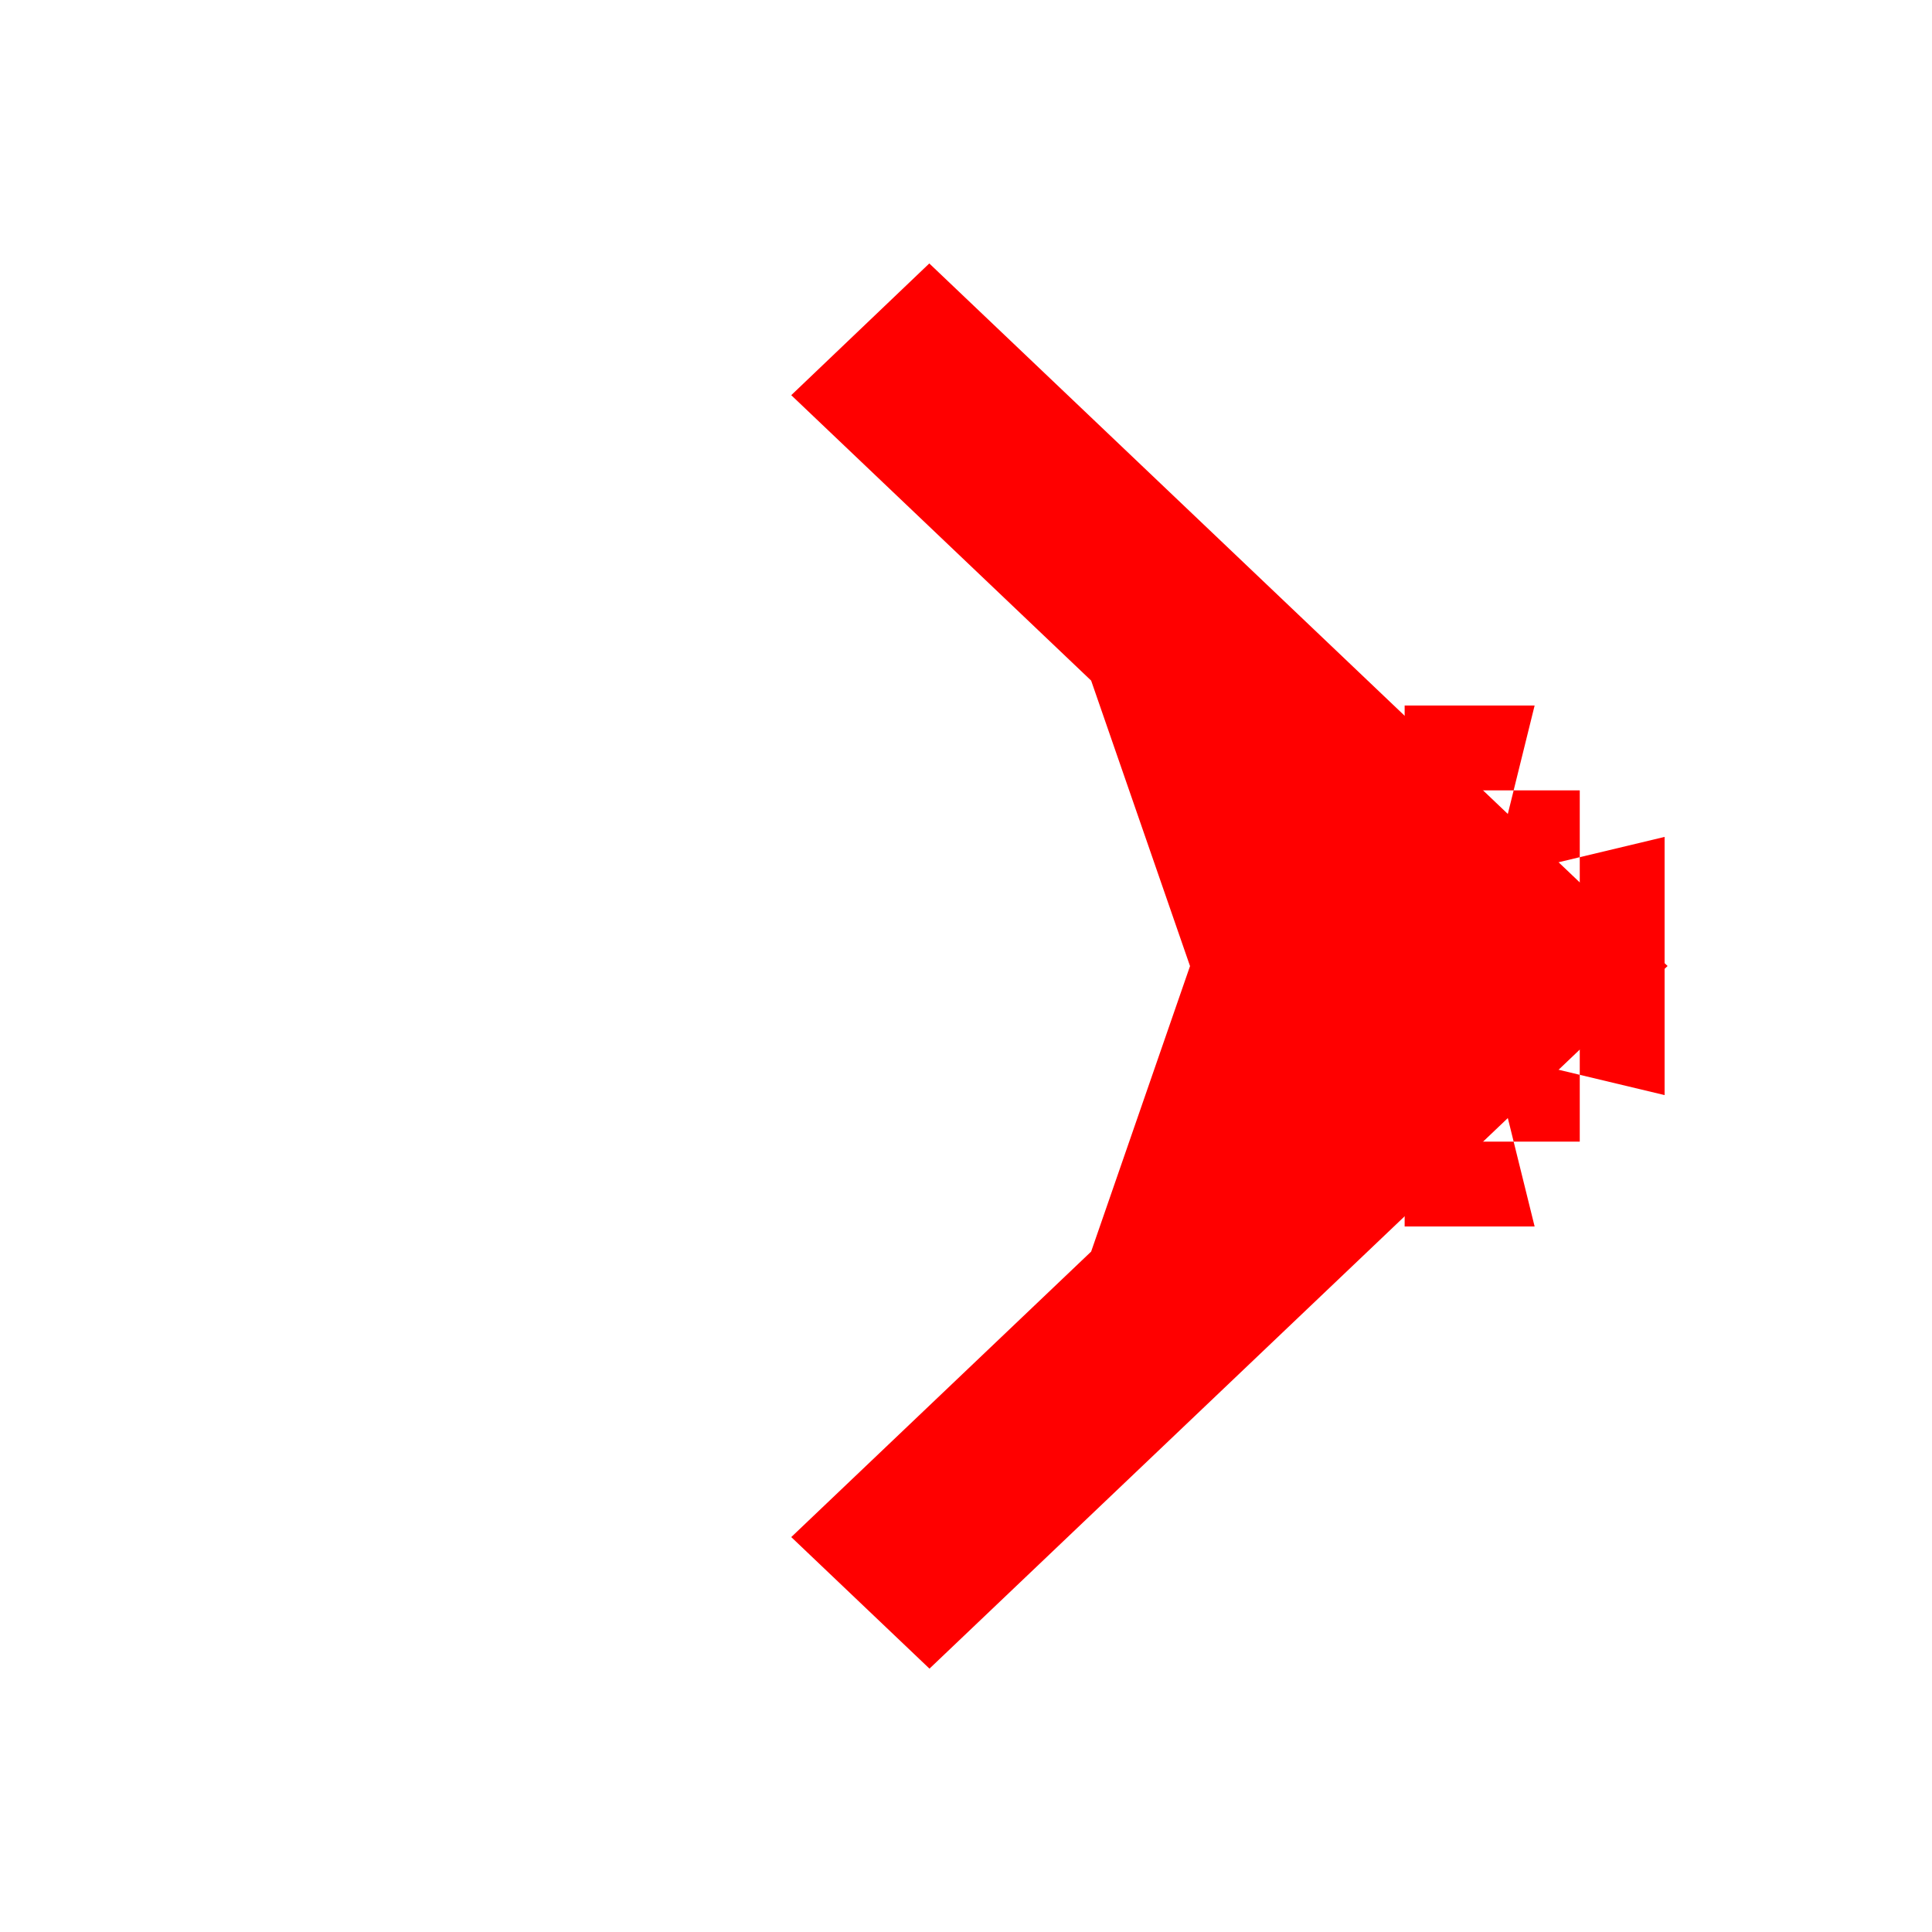<?xml version="1.0" encoding="UTF-8" standalone="no"?>
<svg
   xmlns:dc="http://purl.org/dc/elements/1.1/"
   xmlns:cc="http://creativecommons.org/ns#"
   xmlns:rdf="http://www.w3.org/1999/02/22-rdf-syntax-ns#"
   xmlns:svg="http://www.w3.org/2000/svg"
   xmlns="http://www.w3.org/2000/svg"
   xmlns:sodipodi="http://sodipodi.sourceforge.net/DTD/sodipodi-0.dtd"
   xmlns:inkscape="http://www.inkscape.org/namespaces/inkscape"
   viewBox="0 0 22 22"
   version="1.1"
   id="svg104"
   sodipodi:docname="right.svg"
   inkscape:version="1.0.2 (e86c870879, 2021-01-15)">
  <sodipodi:namedview
     pagecolor="#ffffff"
     bordercolor="#666666"
     borderopacity="1"
     objecttolerance="10"
     gridtolerance="10"
     guidetolerance="10"
     inkscape:pageopacity="0"
     inkscape:pageshadow="2"
     inkscape:window-width="1280"
     inkscape:window-height="922"
     id="namedview106"
     showgrid="true"
     inkscape:zoom="32.090909"
     inkscape:cx="11"
     inkscape:cy="11"
     inkscape:window-x="0"
     inkscape:window-y="24"
     inkscape:window-maximized="1"
     inkscape:current-layer="svg104"
     inkscape:document-rotation="0"
     inkscape:snap-object-midpoints="true">
    <inkscape:grid
       type="xygrid"
       id="grid18" />
  </sodipodi:namedview>
  <defs
     id="defs3051">
    <style
       type="text/css"
       id="current-color-scheme">
      .ColorScheme-Text {
        color:#232629;
      }
      </style>
  </defs>
  <g
     id="g17"
     transform="matrix(-1,0,0,1,21.989,-5e-7)">
    <path
       style="fill:#ff0000;stroke-width:0.07"
       d="M 7.202,15 3,11 7.203,7 11.407,3 l 0.786,0.75 0.786,0.75 -3.415,3.25 -1.126,3.251 1.126,3.251 3.415,3.251 -0.787,0.749 -0.787,0.749 z"
       id="path8"
       sodipodi:nodetypes="ccccccccccccc" />
    <path
       style="fill:#ff0000;stroke-width:0.031"
       d="M 3.034,9.53 5,10 4.514,8.034 H 5.994 V 8.517 9 H 4.997 4 v 1.013 1.013 H 3.517 3.034 Z"
       id="path10"
       sodipodi:nodetypes="ccccccccccccc" />
    <path
       style="fill:#ff0000;stroke-width:0.031"
       d="m 3.034,12.47 v -1.496 h 0.483 0.483 V 11.987 13 h 0.997 0.997 v 0.483 0.483 h -1.48 L 5,12 Z"
       id="path12"
       sodipodi:nodetypes="ccccccccccccc" />
  </g>
</svg>
